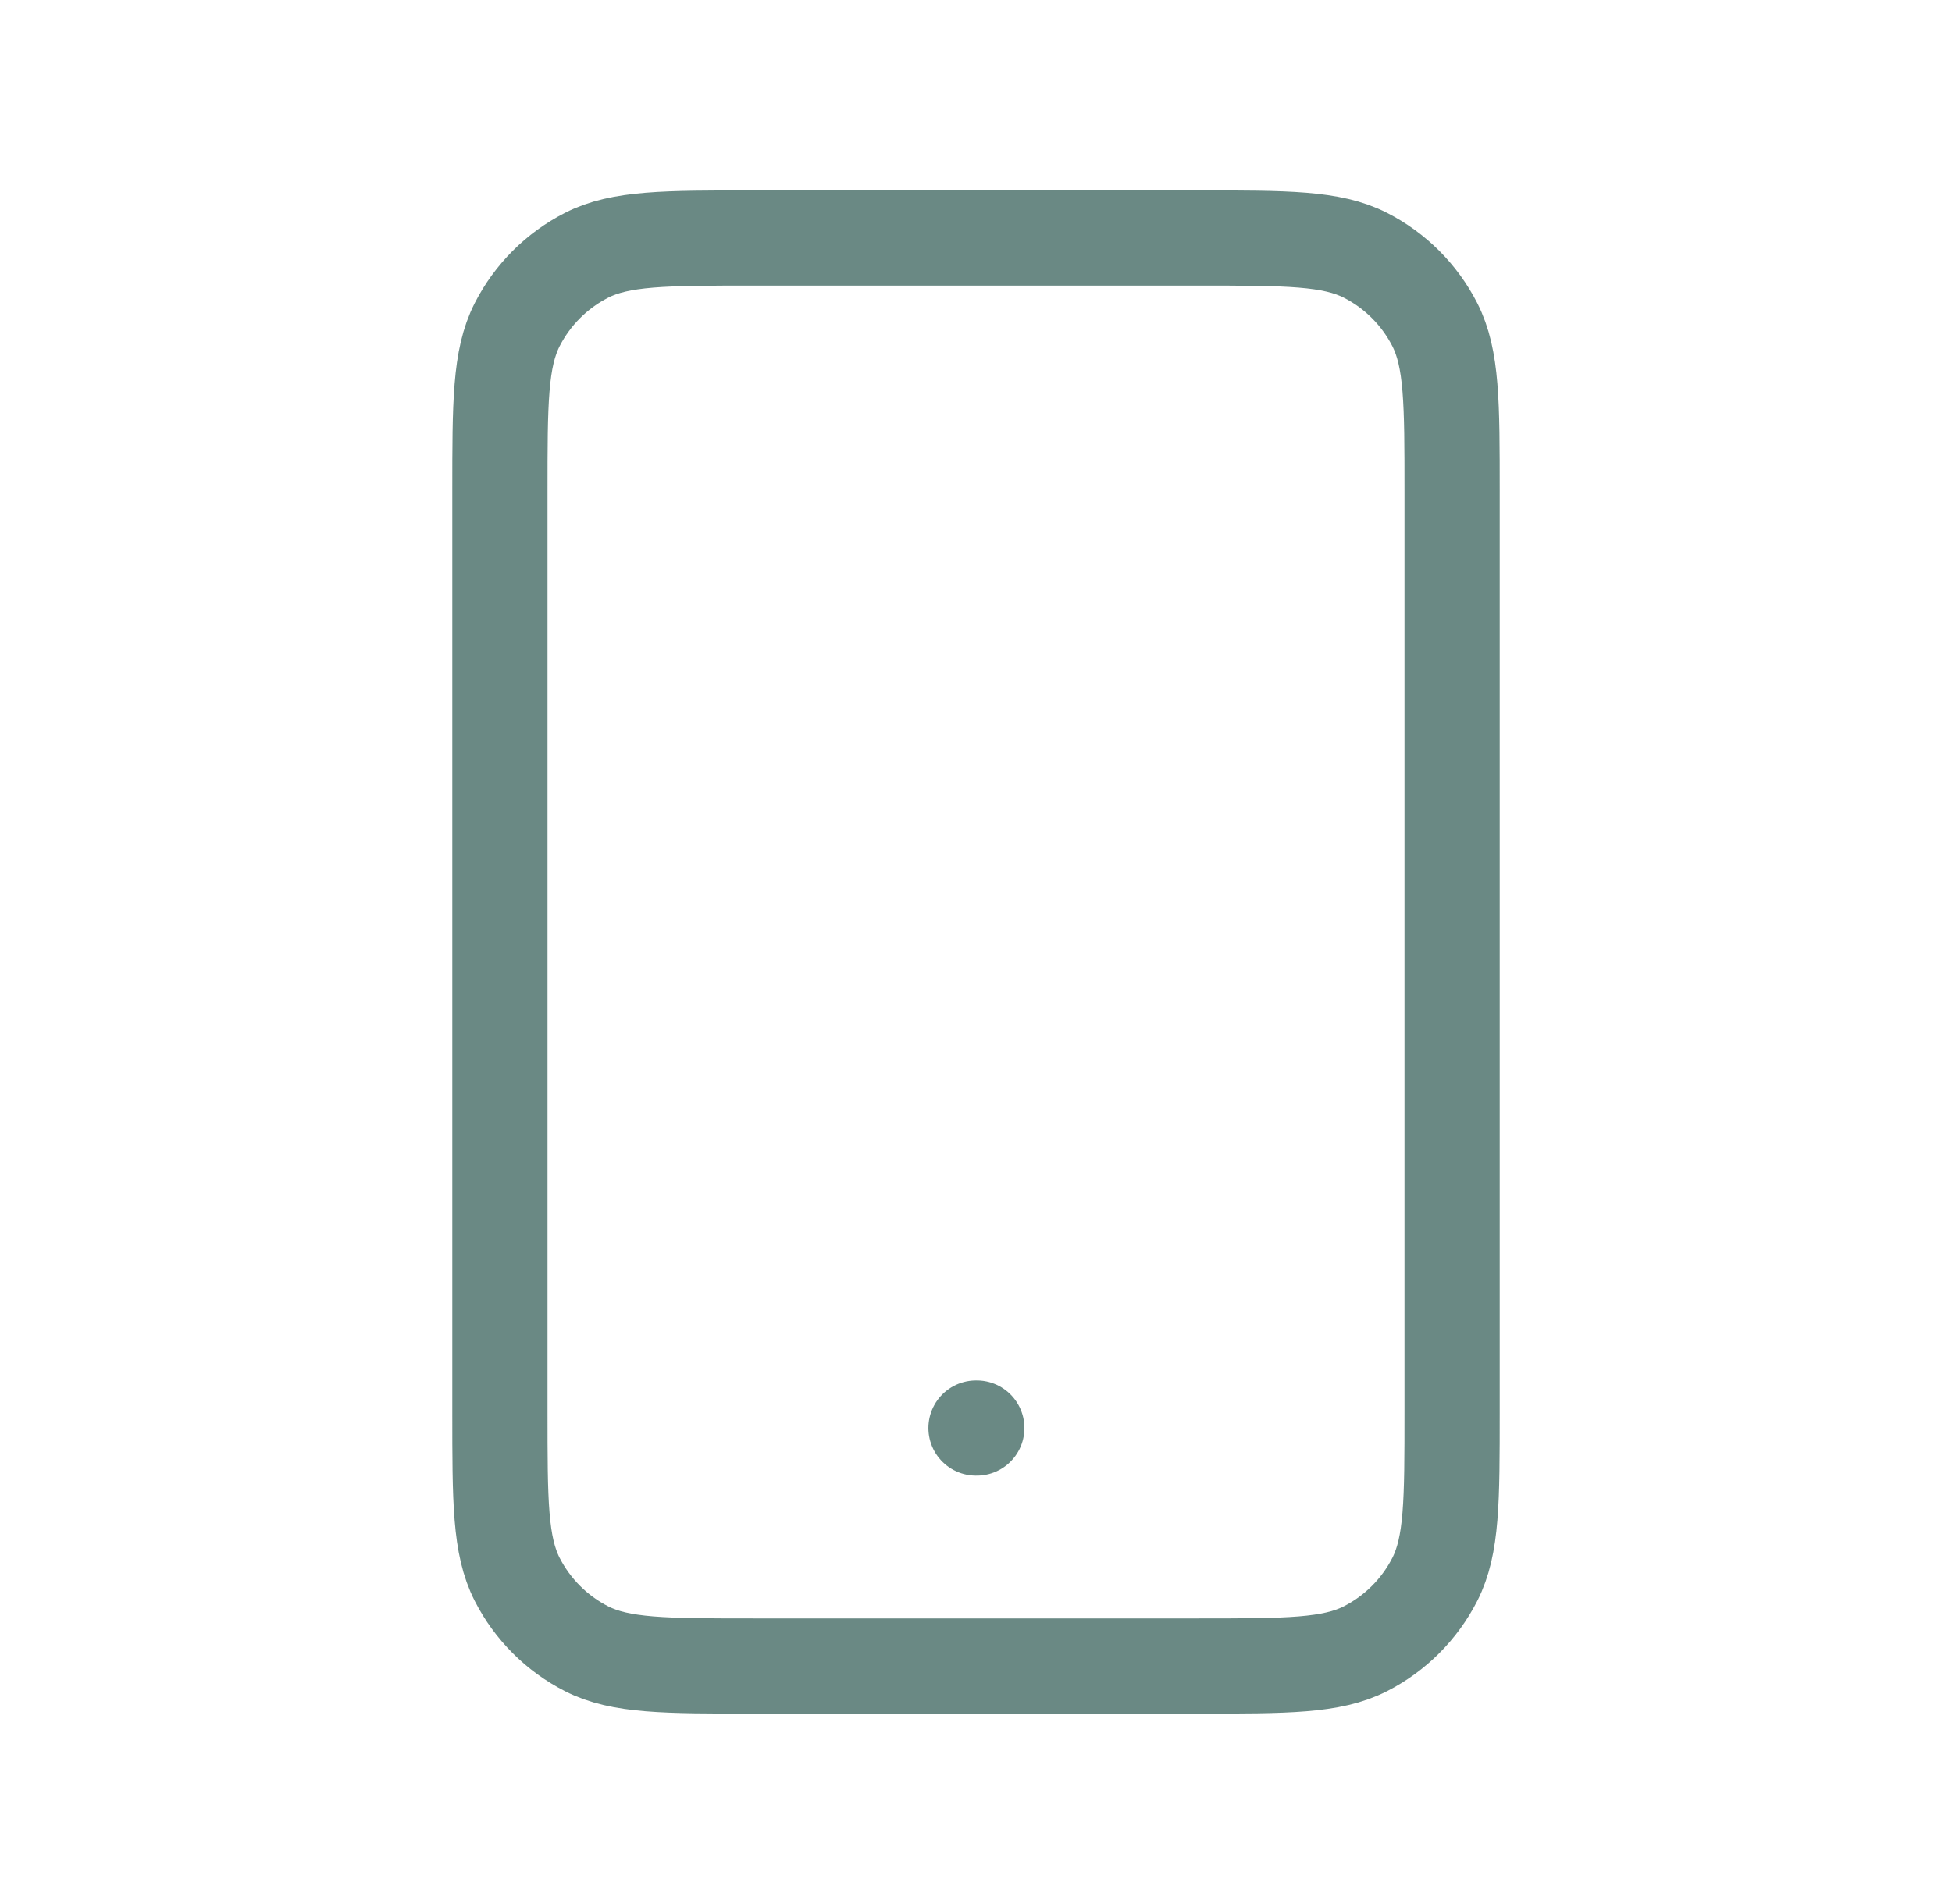 <svg width="41" height="40" viewBox="0 0 41 40" fill="none" xmlns="http://www.w3.org/2000/svg">
<path d="M20.5 30H20.517M15.833 35H25.167C27.034 35 27.967 35 28.68 34.637C29.307 34.317 29.817 33.807 30.137 33.18C30.5 32.467 30.5 31.534 30.5 29.667V10.333C30.5 8.466 30.5 7.533 30.137 6.82C29.817 6.193 29.307 5.683 28.68 5.363C27.967 5 27.034 5 25.167 5H15.833C13.966 5 13.033 5 12.32 5.363C11.693 5.683 11.183 6.193 10.863 6.82C10.5 7.533 10.5 8.466 10.5 10.333V29.667C10.5 31.534 10.5 32.467 10.863 33.18C11.183 33.807 11.693 34.317 12.32 34.637C13.033 35 13.966 35 15.833 35Z" stroke="#2C5850" stroke-opacity="0.7" stroke-width="2" stroke-linecap="round" stroke-linejoin="round"/>
</svg>
